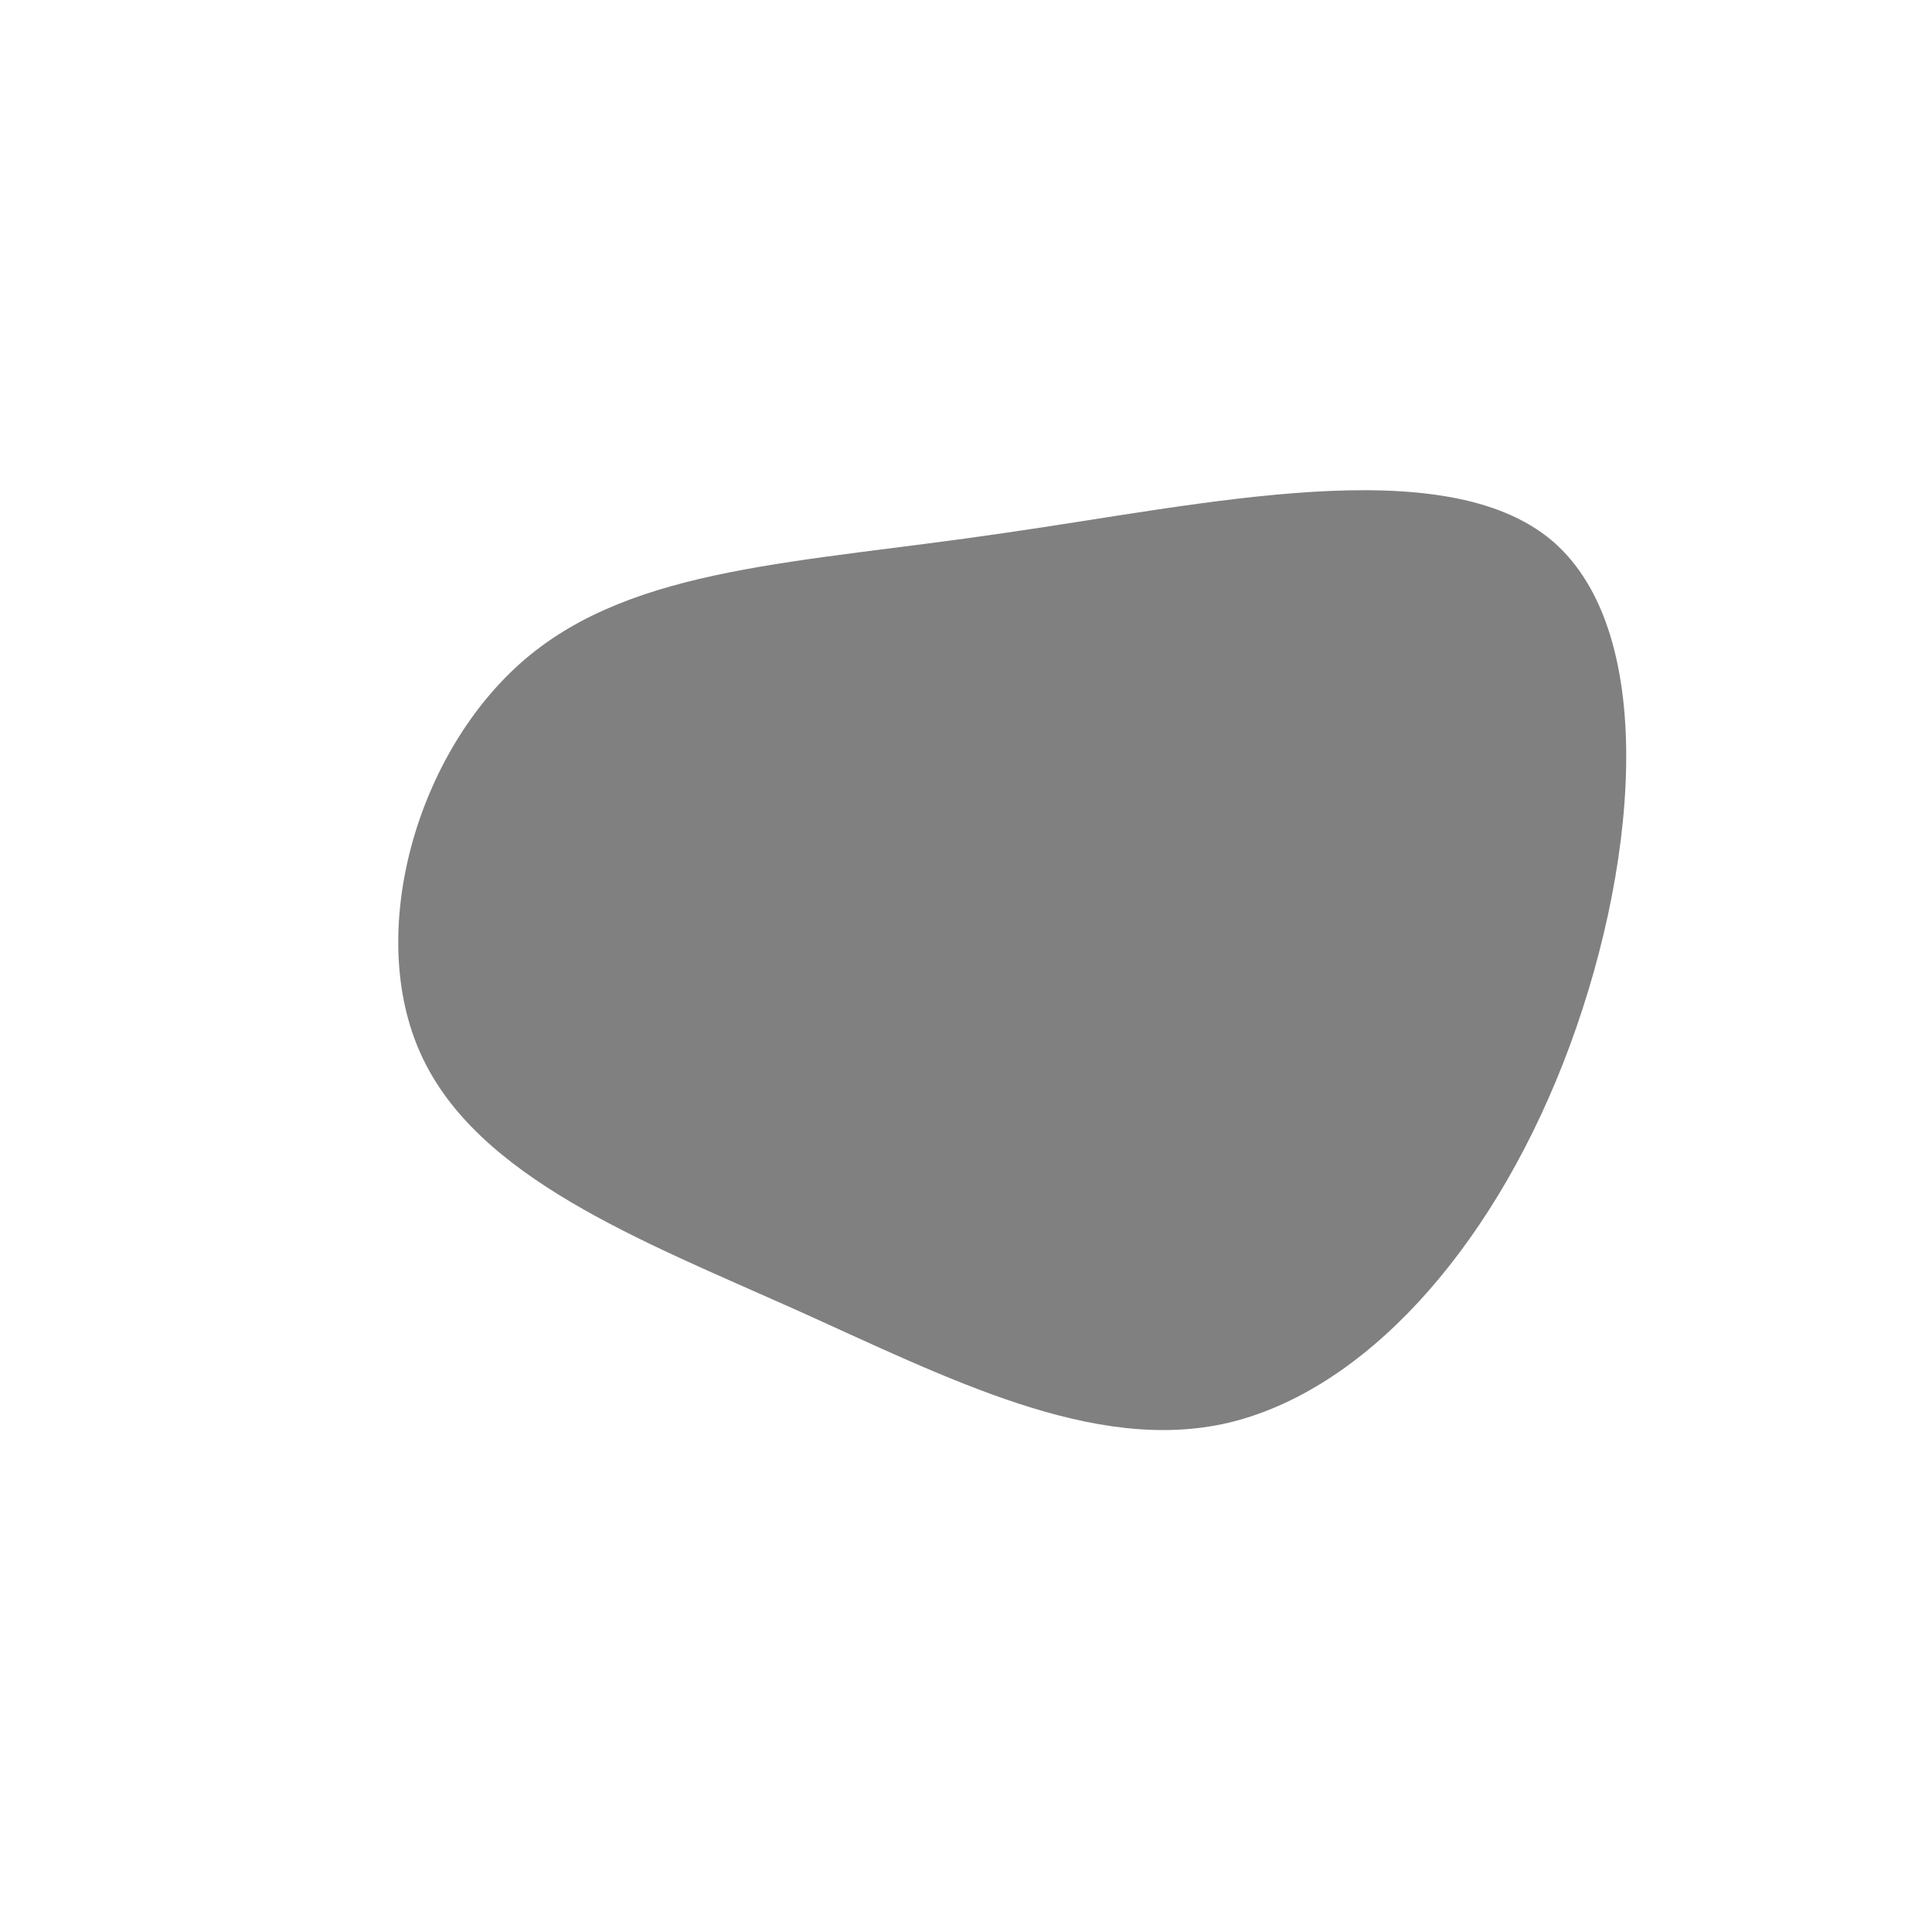 <svg viewBox="0 0 200 200" xmlns="http://www.w3.org/2000/svg">
  <path fill="#808080" d="M60.7,-44C71.9,-34.4,69.5,-9.5,61.8,10.1C54.1,29.7,41.1,44,27.1,47.3C13.2,50.5,-1.8,42.7,-17.8,35.5C-33.7,28.4,-50.6,21.9,-56.4,9.2C-62.2,-3.4,-56.9,-22.2,-45.6,-31.8C-34.3,-41.4,-17.2,-41.7,3.8,-44.8C24.8,-47.8,49.5,-53.5,60.7,-44Z" transform="translate(100 100)" />
</svg>